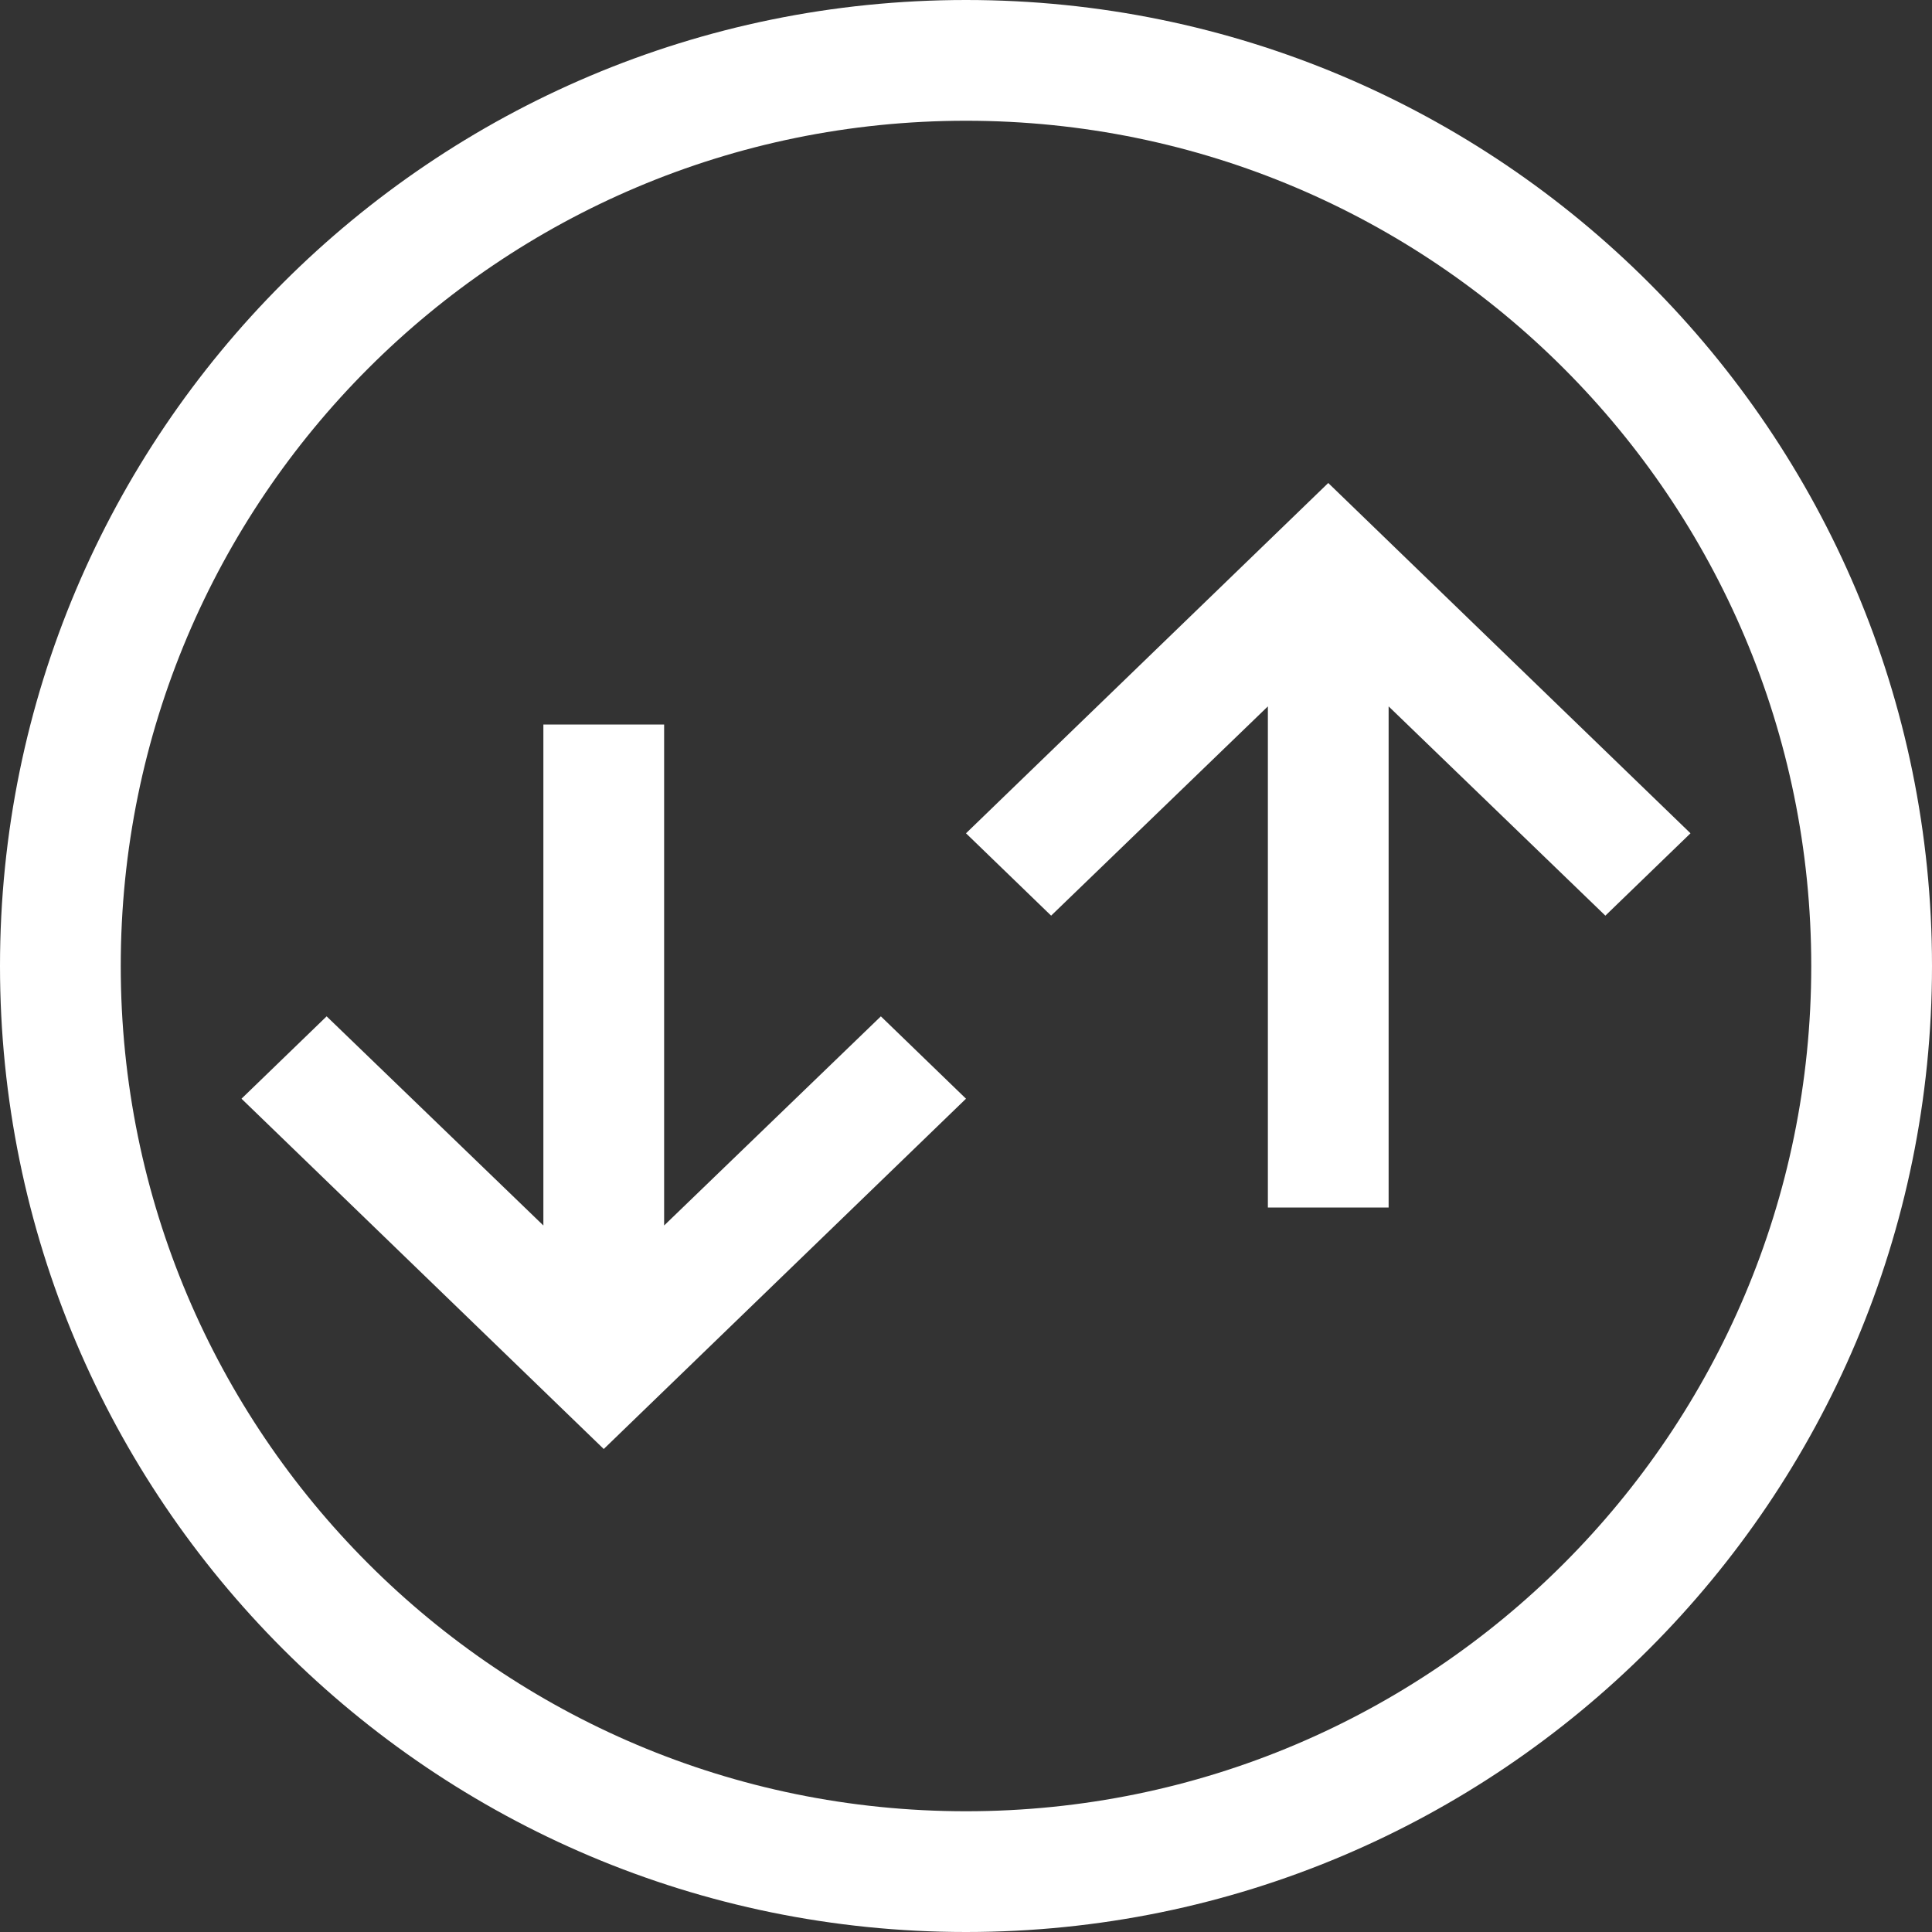 <?xml version="1.0" encoding="UTF-8"?>
<svg width="16px" height="16px" viewBox="0 0 16 16" version="1.1" xmlns="http://www.w3.org/2000/svg" xmlns:xlink="http://www.w3.org/1999/xlink">
    <rect x="0" y="0" width="16" height="16" fill="#333333" stroke="none"/>
    <title>icon/other/explore chart</title>
    <g id="icon/other/explore-chart" stroke="none" stroke-width="1" fill="none" fill-rule="evenodd">
        <polygon id="Bounds" points="0 0 16 0 16 16 0 16"></polygon>
        <path d="M8,0 C12.418,0 16,3.582 16,8 C16,12.418 12.418,16 8,16 C3.582,16 0,12.418 0,8 C0,3.582 3.582,0 8,0 Z M8,1 C4.134,1 1,4.134 1,8 C1,11.866 4.134,15 8,15 C11.866,15 15,11.866 15,8 C15,4.134 11.866,1 8,1 Z M5.5,6 L5.5,10.149 L7.295,8.417 L8,9.099 L5,12 L2,9.099 L2.705,8.417 L4.5,10.149 L4.5,6 L5.5,6 Z M11,4 L14,6.901 L13.295,7.583 L11.5,5.85 L11.5,10 L10.5,10 L10.5,5.85 L8.705,7.583 L8,6.901 L11,4 Z" id="Combined-Shape" fill="#FFFFFF"></path>
    </g>
</svg>
